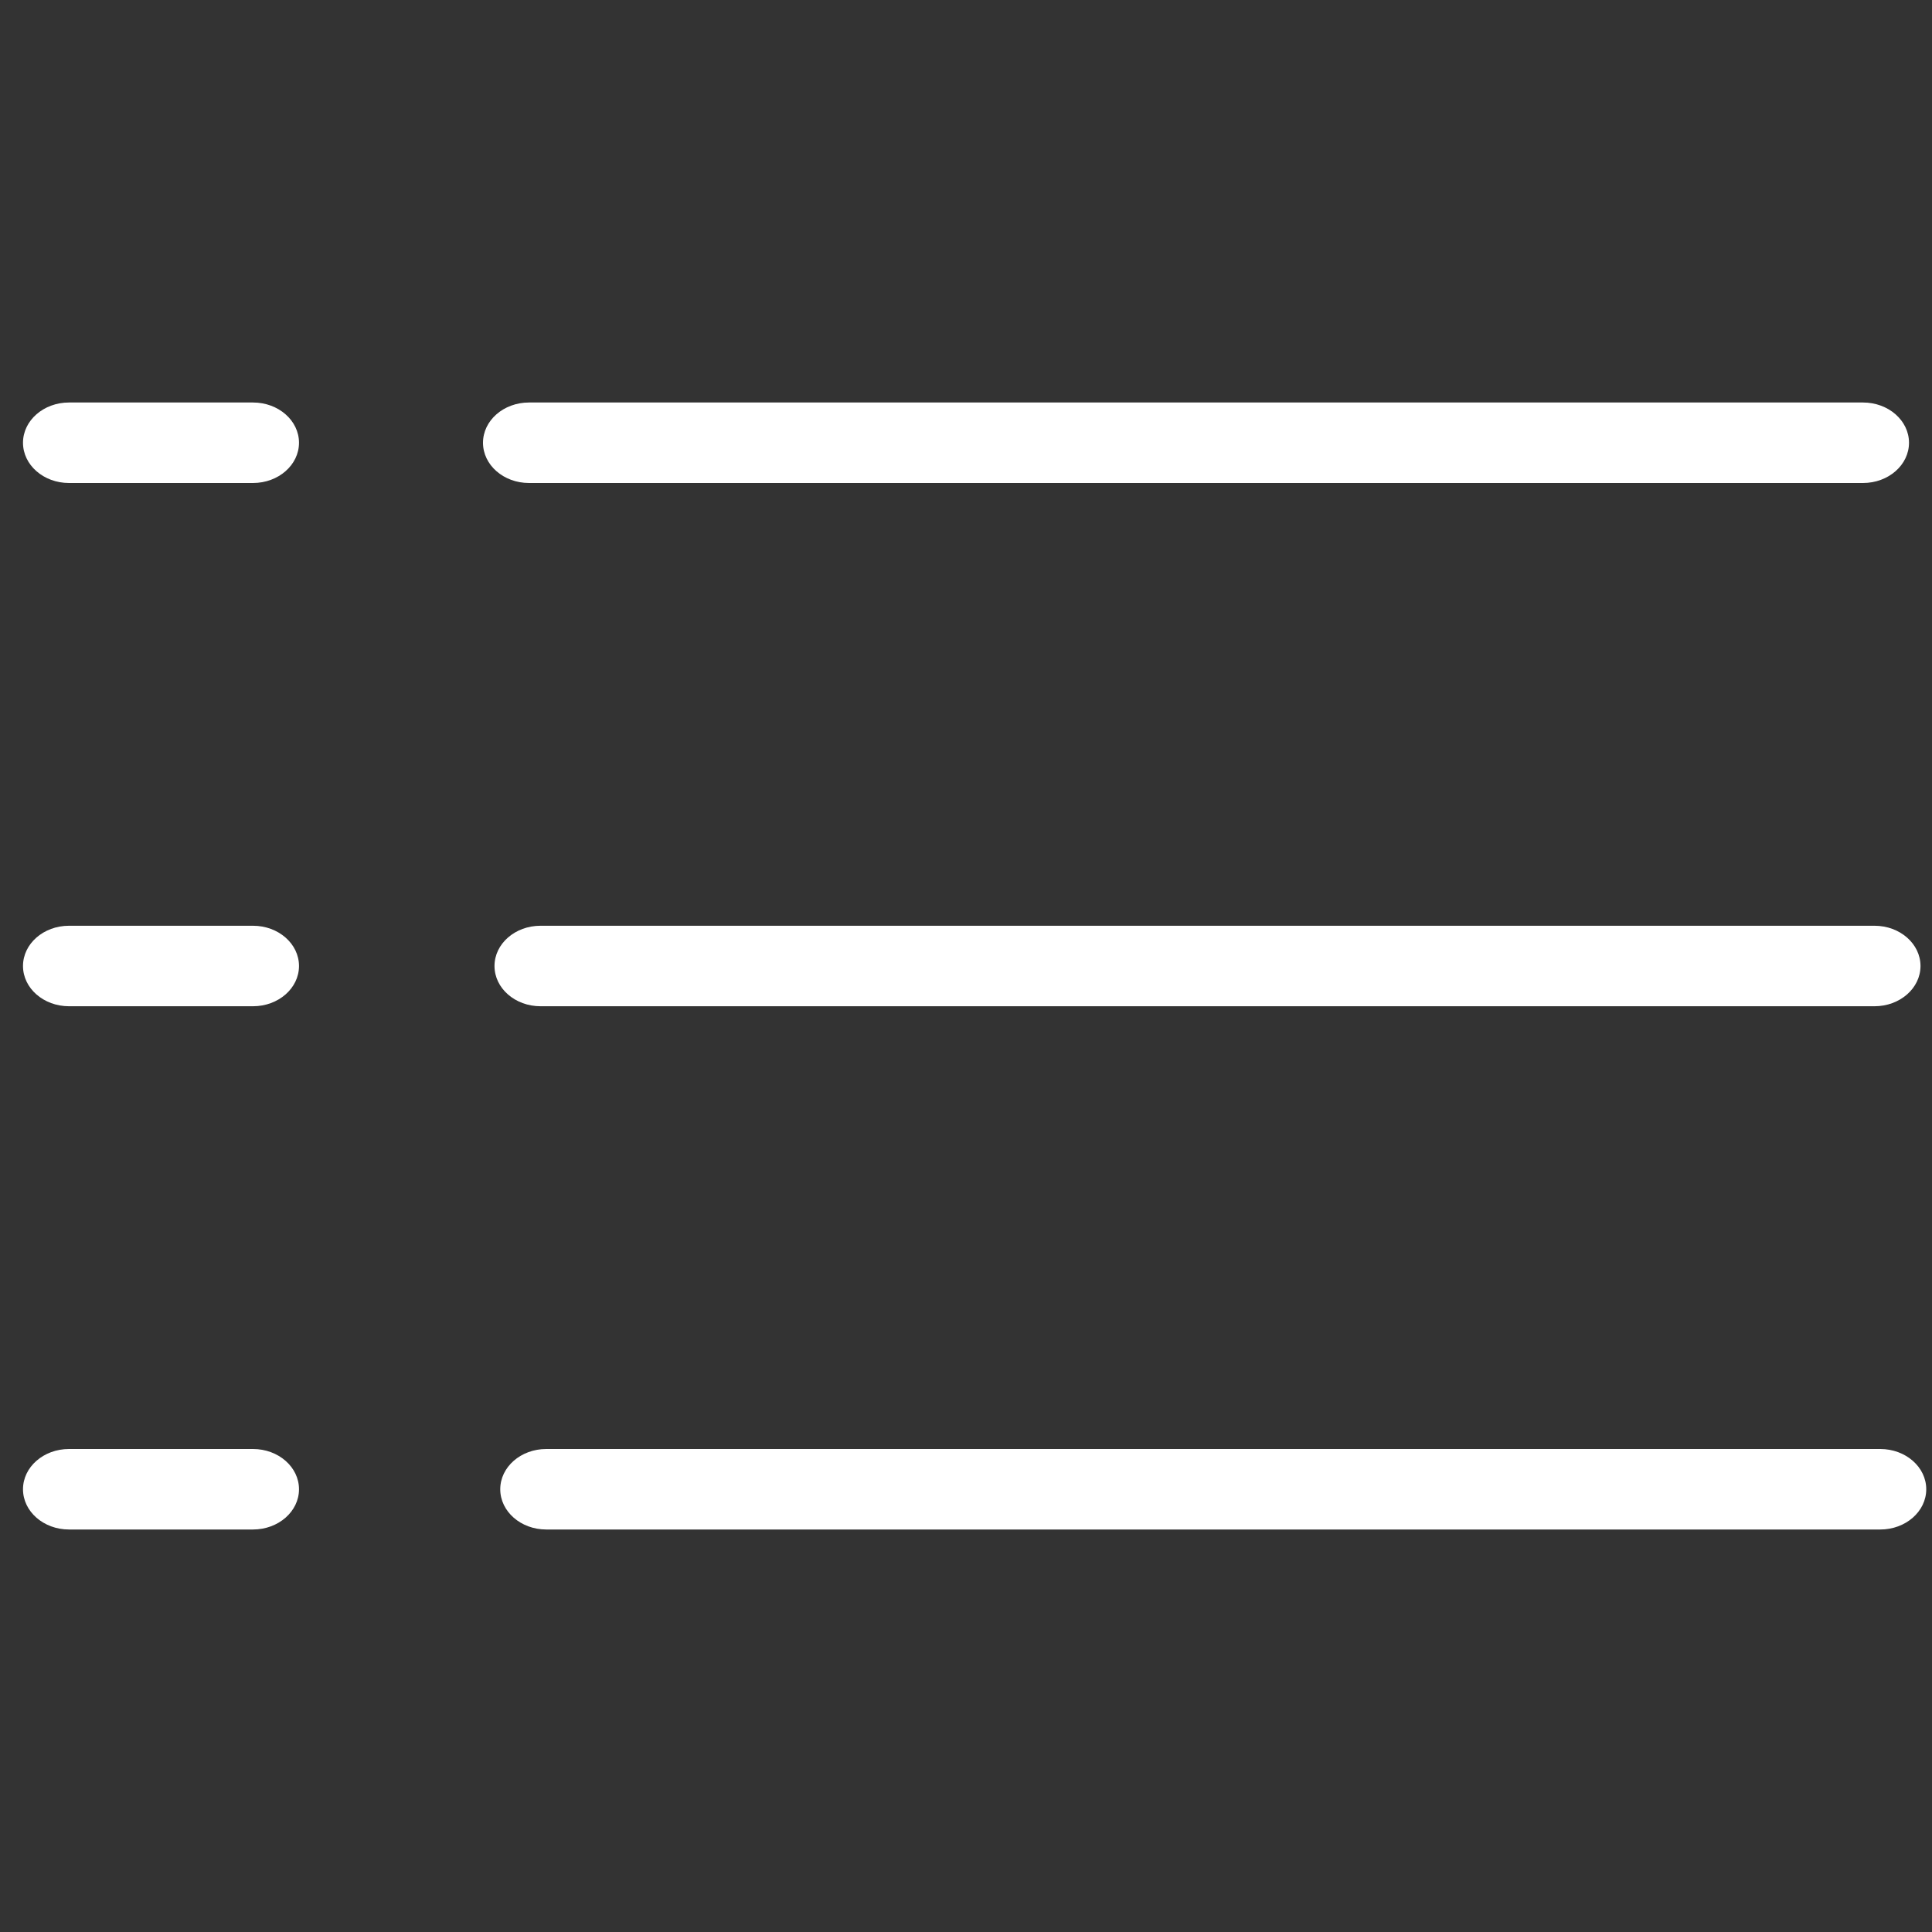 <?xml version="1.0" standalone="no"?><!DOCTYPE svg PUBLIC "-//W3C//DTD SVG 1.1//EN" "http://www.w3.org/Graphics/SVG/1.1/DTD/svg11.dtd"><svg t="1528349439176" class="icon" style="" viewBox="0 0 1024 1024" version="1.1" xmlns="http://www.w3.org/2000/svg" p-id="3689" xmlns:xlink="http://www.w3.org/1999/xlink" width="200" height="200"><rect x="0" y="0" width="1024" height="1024" fill="#333333" stroke="none"/><defs><style type="text/css"></style></defs><path d="M134.095 256C147.56 256 158.476 246.449 158.476 234.667 158.476 222.885 147.56 213.333 134.095 213.333L36.571 213.333C23.106 213.333 12.19 222.885 12.19 234.667 12.19 246.449 23.106 256 36.571 256L134.095 256Z" p-id="3690" fill="#ffffff"></path><path d="M134.095 533.333C147.56 533.333 158.476 523.782 158.476 512 158.476 500.218 147.56 490.667 134.095 490.667L36.571 490.667C23.106 490.667 12.19 500.218 12.19 512 12.19 523.782 23.106 533.333 36.571 533.333L134.095 533.333Z" p-id="3691" fill="#ffffff"></path><path d="M134.095 810.667C147.56 810.667 158.476 801.115 158.476 789.333 158.476 777.551 147.56 768 134.095 768L36.571 768C23.106 768 12.19 777.551 12.19 789.333 12.19 801.115 23.106 810.667 36.571 810.667L134.095 810.667Z" p-id="3692" fill="#ffffff"></path><path d="M987.429 256C1000.894 256 1011.81 246.449 1011.81 234.667 1011.81 222.885 1000.894 213.333 987.429 213.333L280.381 213.333C266.916 213.333 256 222.885 256 234.667 256 246.449 266.916 256 280.381 256L987.429 256Z" p-id="3693" fill="#ffffff"></path><path d="M993.524 533.333C1006.989 533.333 1017.905 523.782 1017.905 512 1017.905 500.218 1006.989 490.667 993.524 490.667L286.476 490.667C273.011 490.667 262.095 500.218 262.095 512 262.095 523.782 273.011 533.333 286.476 533.333L993.524 533.333Z" p-id="3694" fill="#ffffff"></path><path d="M996.571 810.667C1010.037 810.667 1020.952 801.115 1020.952 789.333 1020.952 777.551 1010.037 768 996.571 768L289.524 768C276.059 768 265.143 777.551 265.143 789.333 265.143 801.115 276.059 810.667 289.524 810.667L996.571 810.667Z" p-id="3695" fill="#ffffff"></path></svg>
